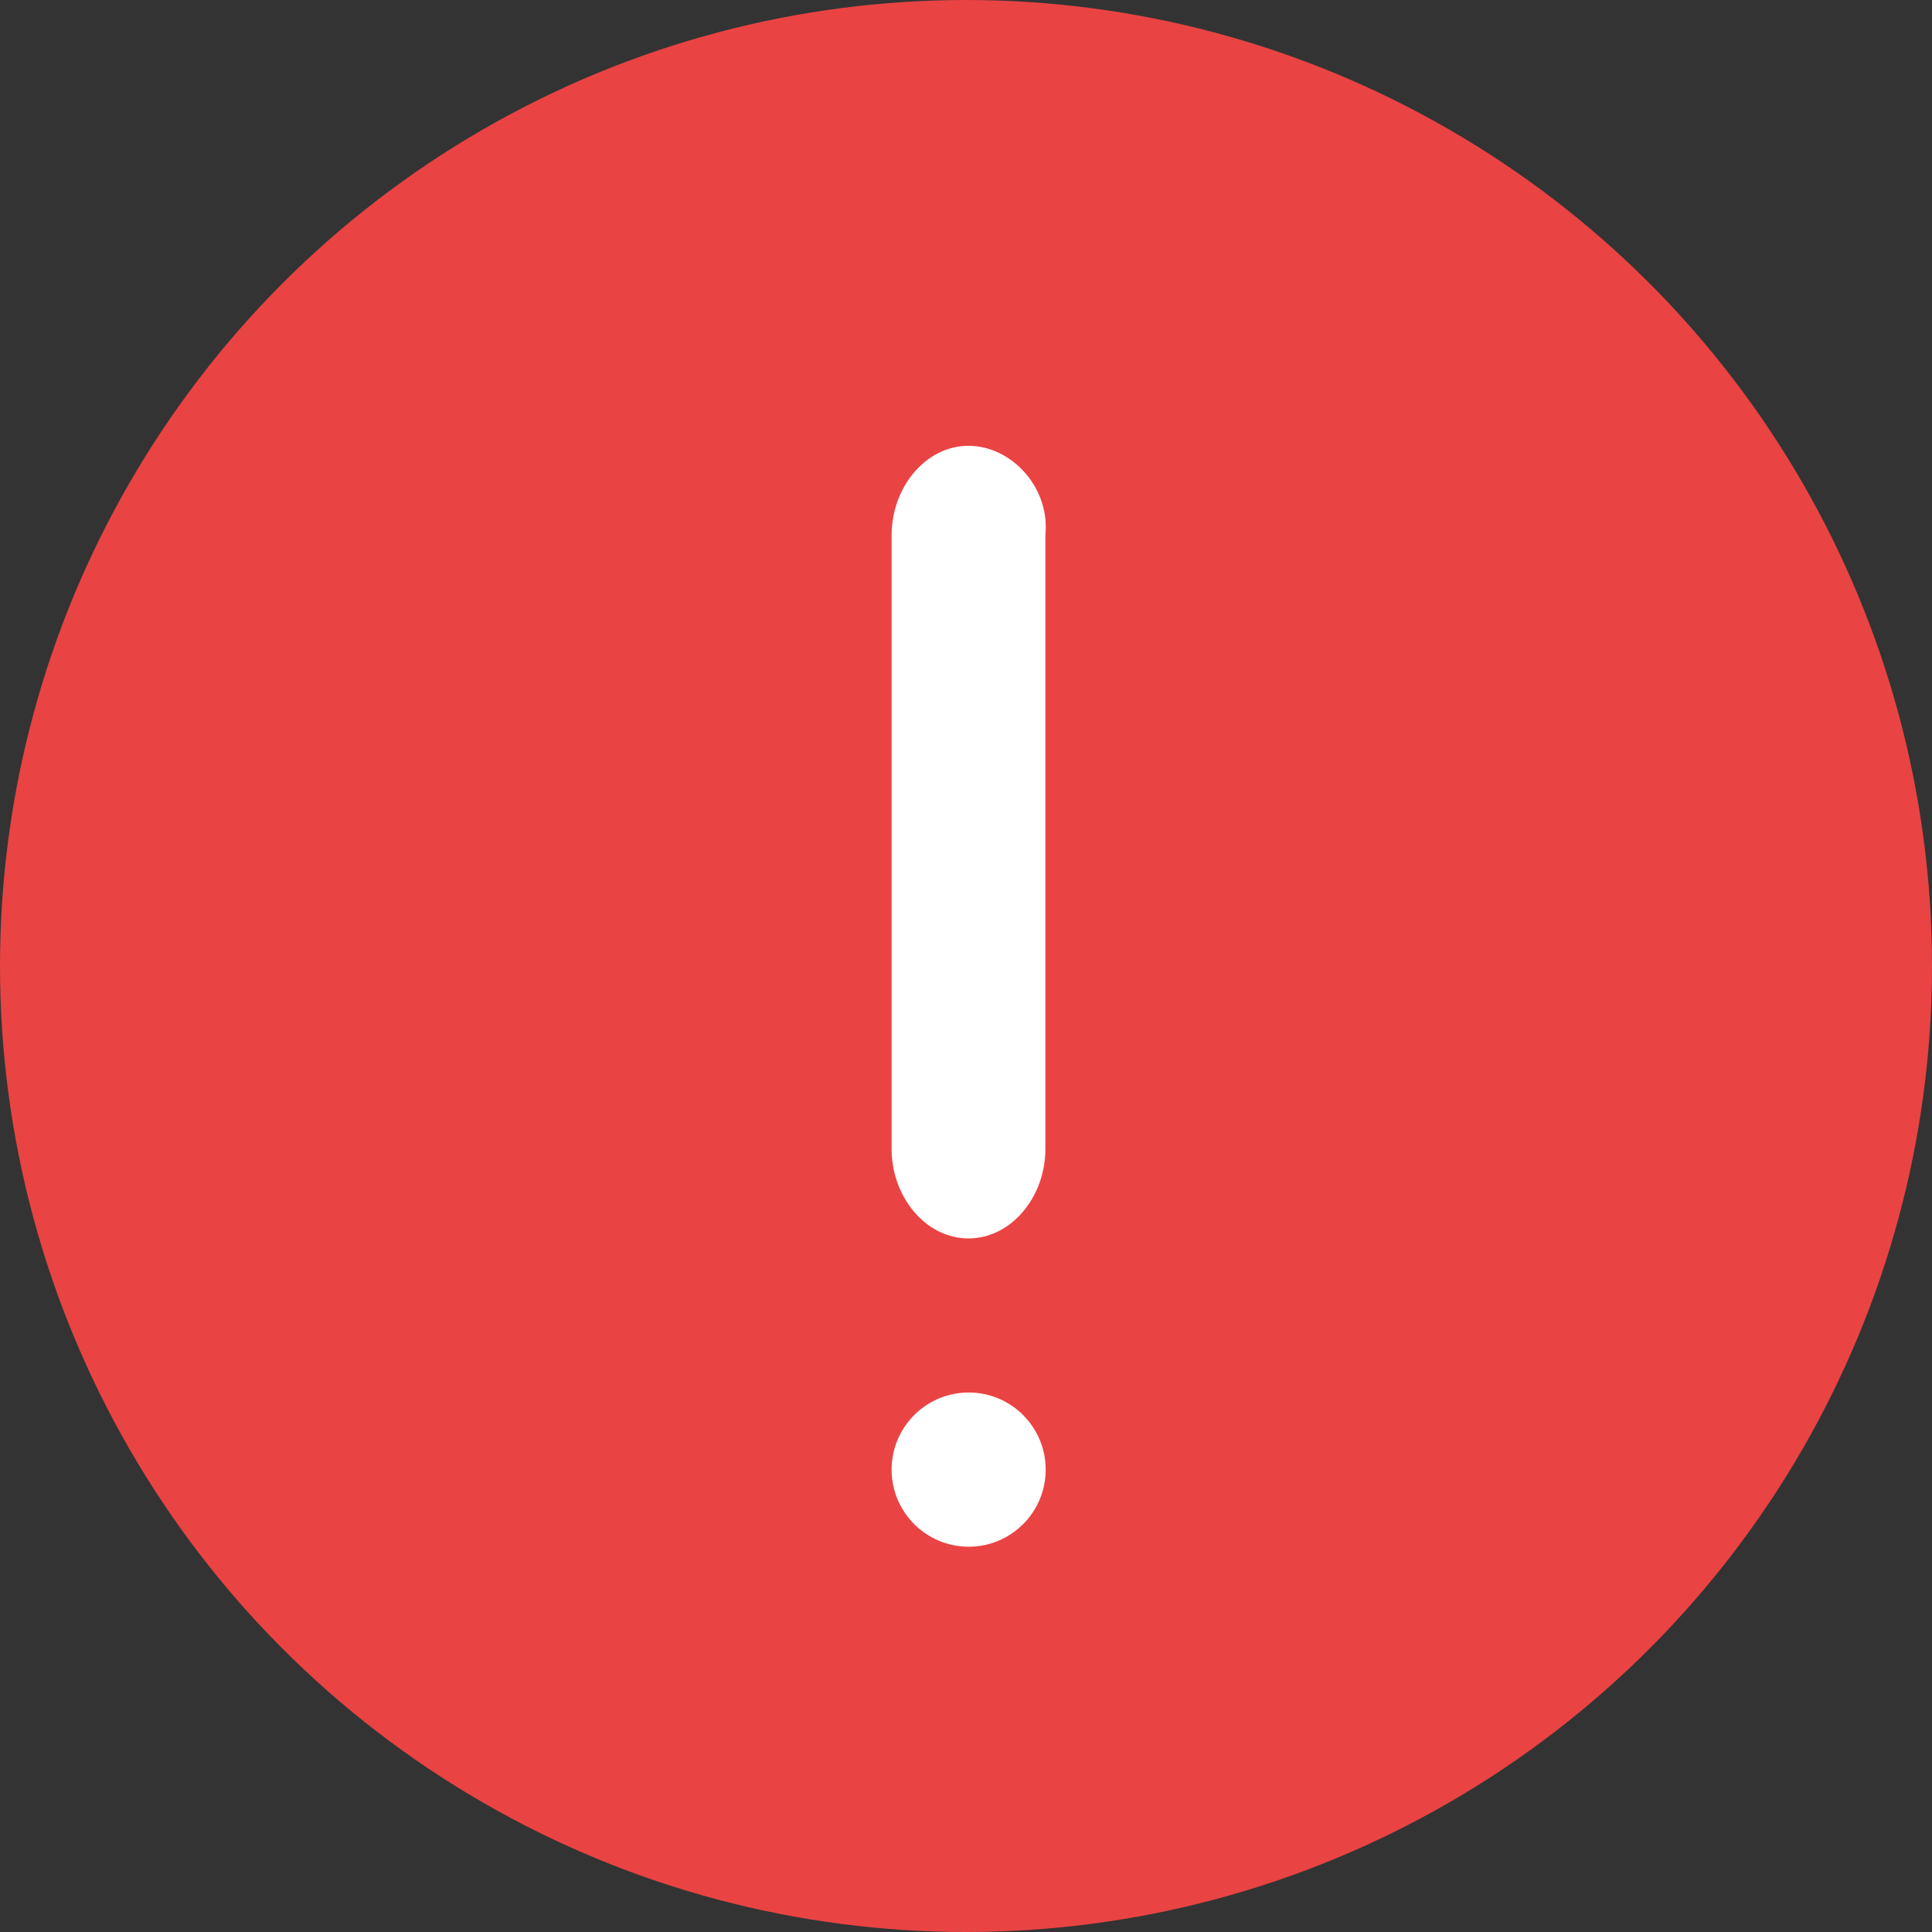 <?xml version="1.0" encoding="UTF-8"?>
<svg width="12px" height="12px" viewBox="0 0 12 12" version="1.1" xmlns="http://www.w3.org/2000/svg" xmlns:xlink="http://www.w3.org/1999/xlink">
    <rect x="0" y="0" width="12" height="12" fill="#333333" stroke="none"/>
    <!-- Generator: Sketch 58 (84663) - https://sketch.com -->
    <title>ic_redprompt</title>
    <desc>Created with Sketch.</desc>
    <g id="ic_redprompt" stroke="none" stroke-width="1" fill="none" fill-rule="evenodd">
        <g>
            <circle id="椭圆形" fill="#EA4343" cx="6" cy="6" r="6"></circle>
            <g id="感叹号" transform="translate(5.538, 2.769)" fill="#FFFFFF" fill-rule="nonzero">
                <path d="M-4.19664303e-14,6.359 C-4.19664303e-14,6.623 0.214,6.838 0.479,6.838 C0.743,6.838 0.957,6.623 0.957,6.359 C0.957,6.095 0.743,5.88 0.479,5.88 C0.214,5.88 -4.19664303e-14,6.095 -4.19664303e-14,6.359 Z" id="路径"></path>
                <path d="M0.477,-1.51434421e-13 C0.209,-1.51434421e-13 -4.19664303e-14,0.261 -4.19664303e-14,0.554 L-4.19664303e-14,4.369 C-4.19664303e-14,4.662 0.209,4.923 0.477,4.923 C0.746,4.923 0.955,4.662 0.955,4.369 L0.955,0.554 C0.985,0.261 0.746,-1.51434421e-13 0.477,-1.51434421e-13 Z" id="路径"></path>
            </g>
        </g>
    </g>
</svg>